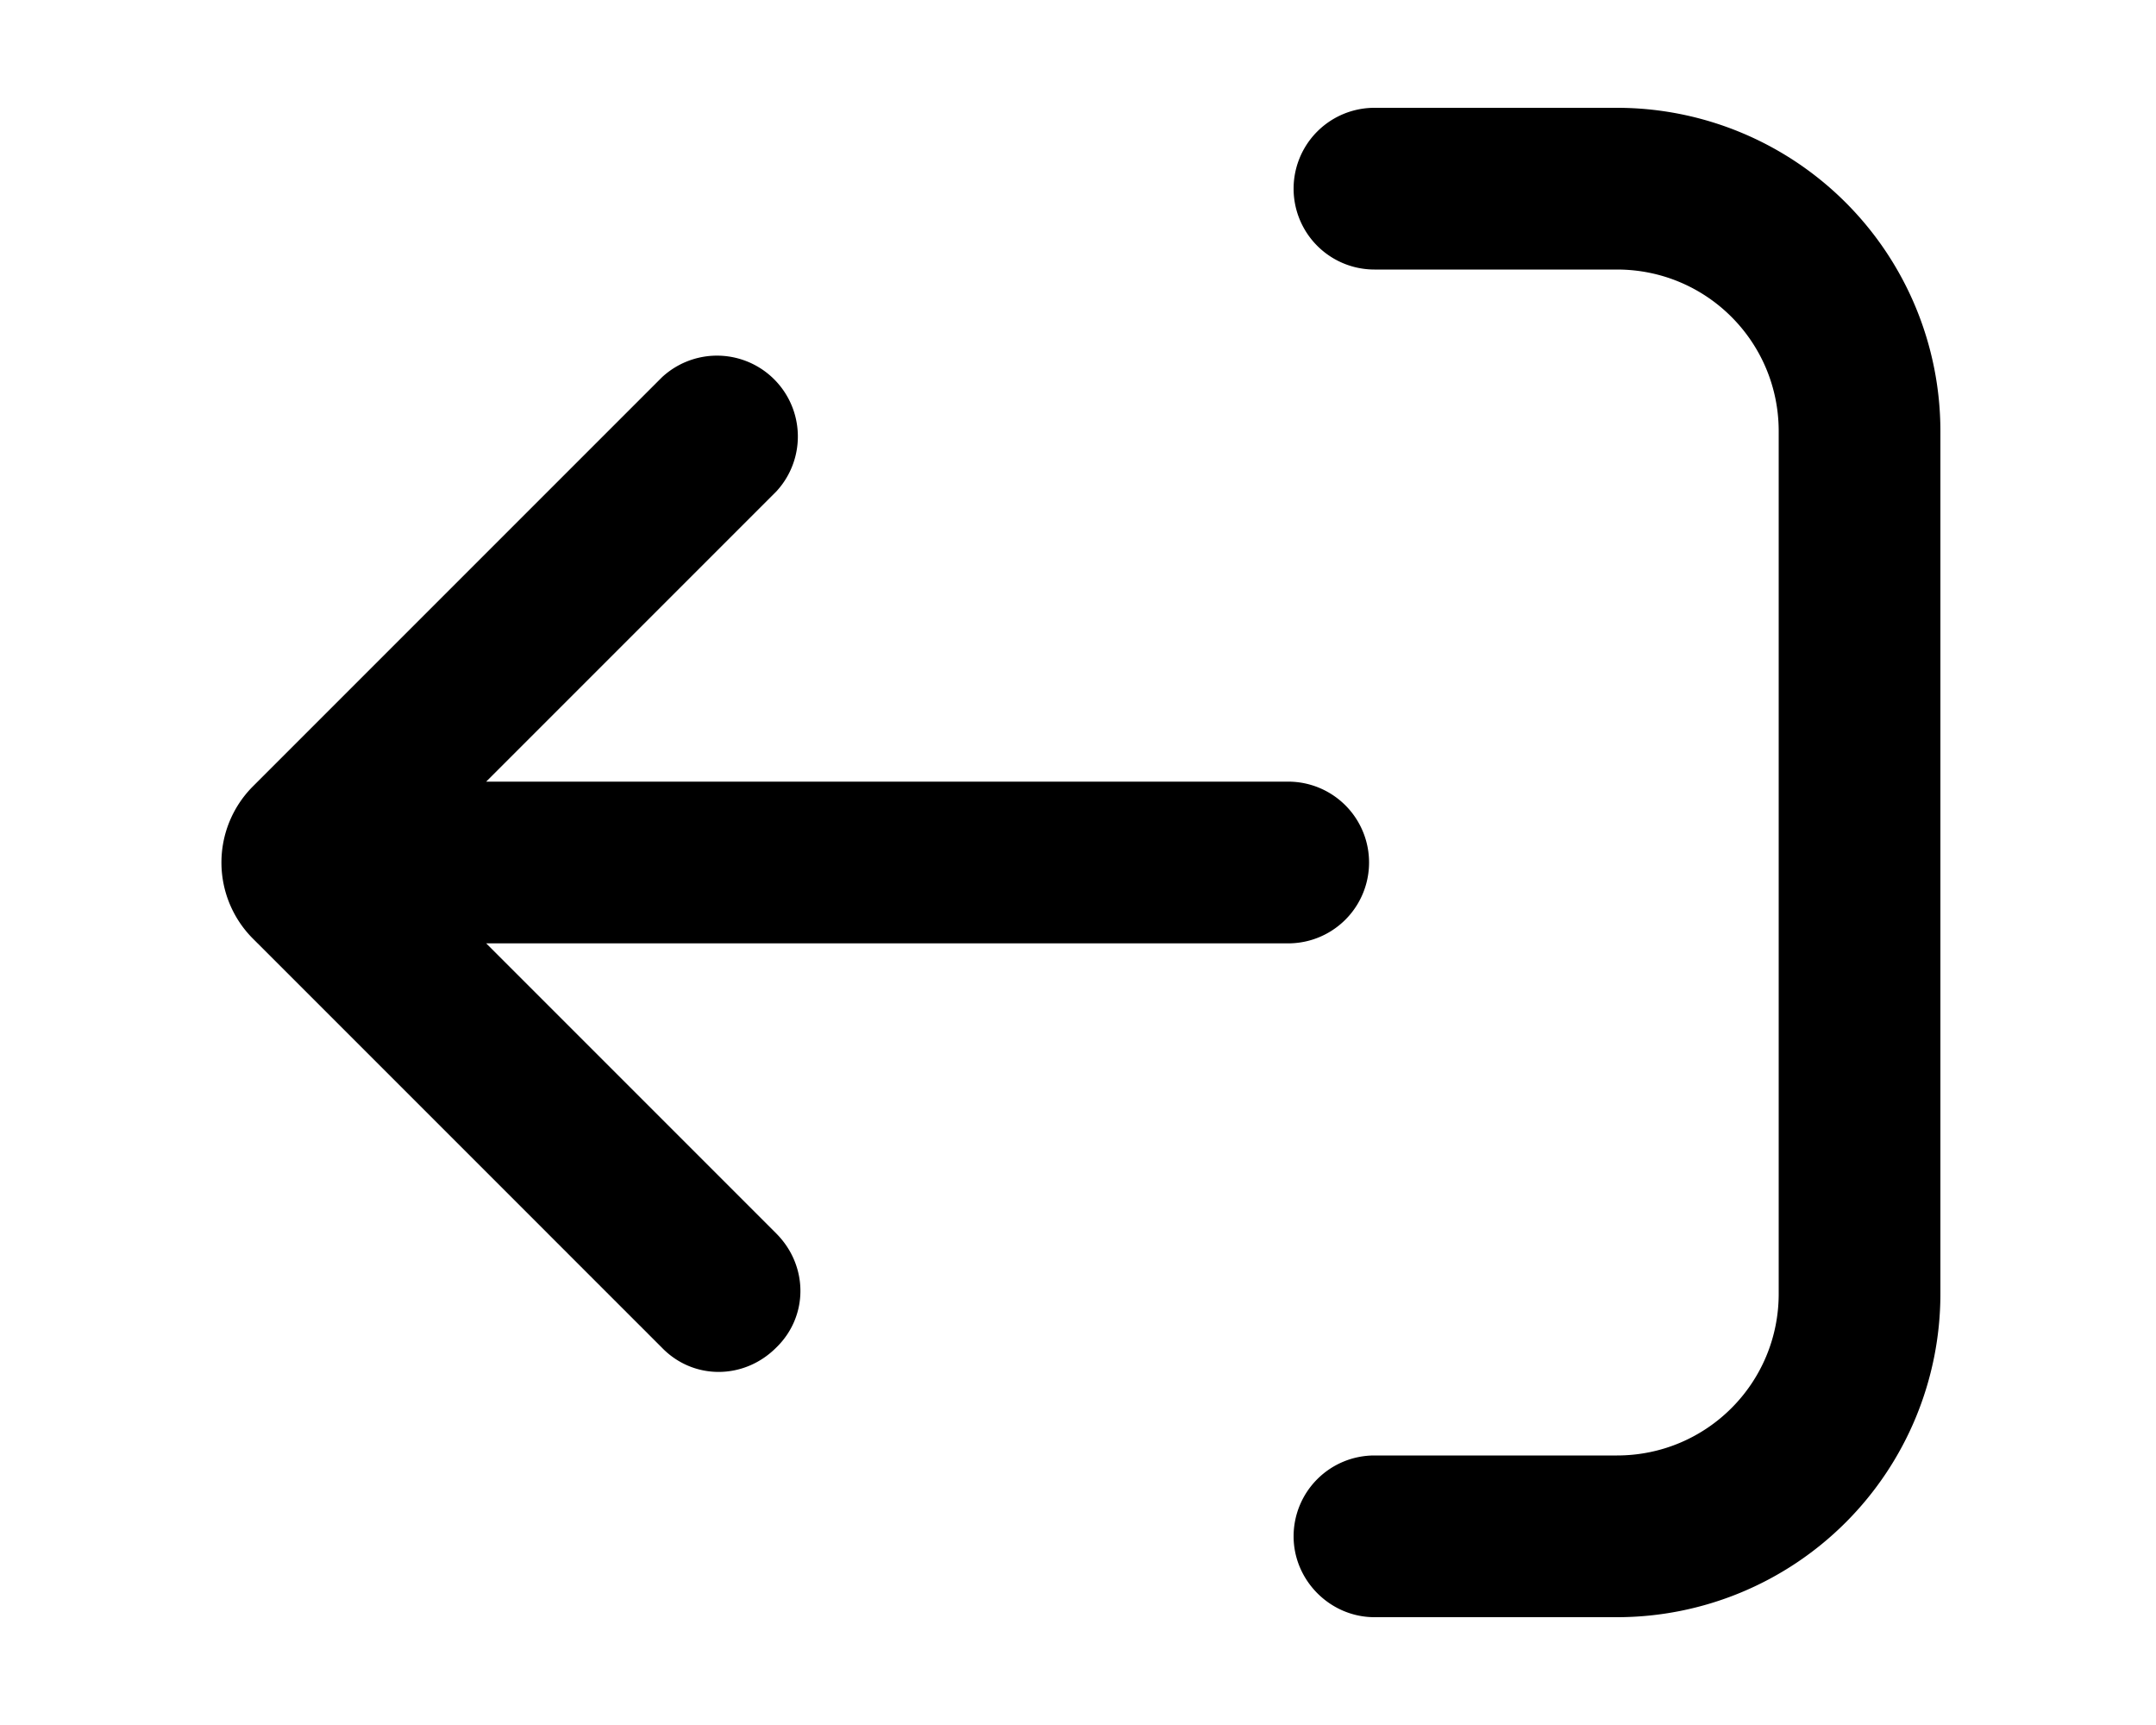 <svg xmlns="http://www.w3.org/2000/svg" viewBox="0 0 20 16" fill="currentColor">
  <path fill-rule="evenodd" d="M12 14.25c0 .41.34.75.75.75H15a3 3 0 0 0 3-3V4a3 3 0 0 0-3-3h-2.25a.75.75 0 0 0 0 1.5H15c.83 0 1.5.67 1.5 1.5v8c0 .83-.67 1.5-1.5 1.5h-2.25a.75.75 0 0 0-.75.75Z"/>
  <path fill-rule="evenodd" d="M7.2 12.5c-.3.3-.77.3-1.06 0l-3.8-3.8a1 1 0 0 1 0-1.4l3.8-3.8A.75.75 0 0 1 7.2 4.56L4.51 7.25h7.44a.75.75 0 0 1 0 1.5H4.51l2.69 2.69c.3.3.3.77 0 1.06Z"/>
</svg>
